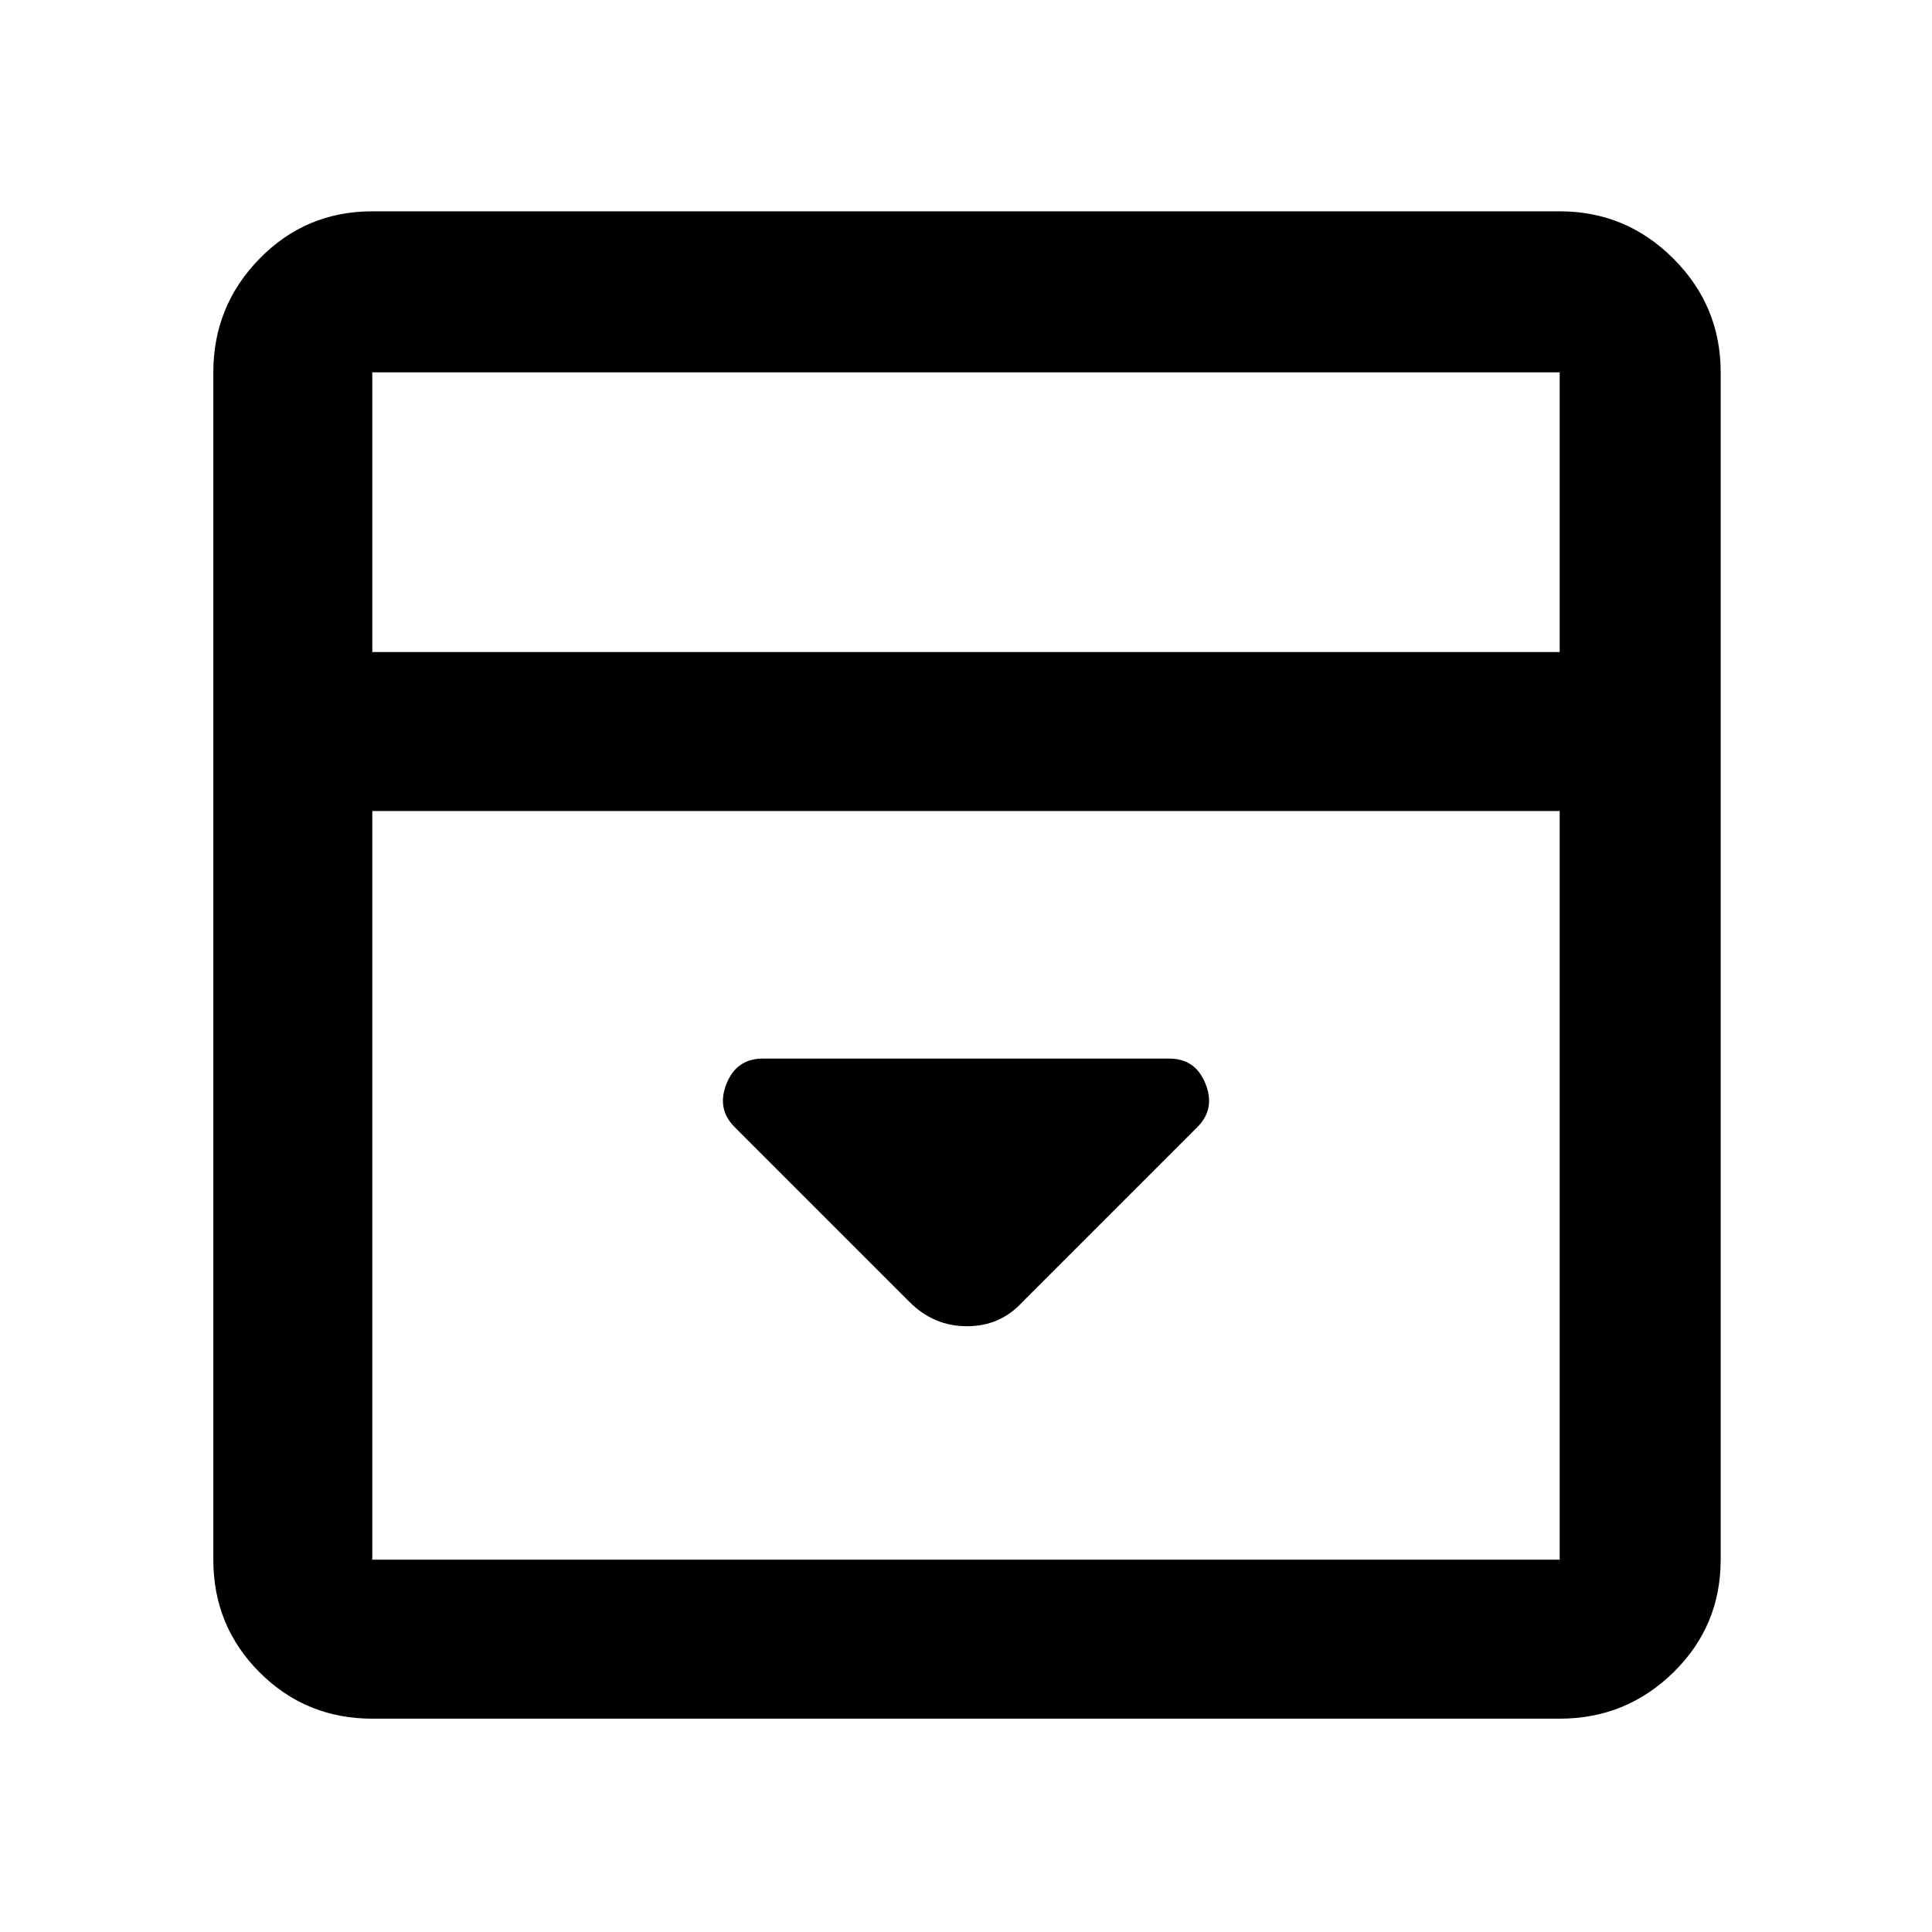 <svg xmlns="http://www.w3.org/2000/svg" width="48" height="48" viewBox="0 0 48 48"><path d="M25.4 32.35 29.75 28q.45-.45.2-1.075t-.9-.625h-10.1q-.65 0-.9.625t.2 1.075l4.35 4.35q.6.6 1.425.6.825 0 1.375-.6ZM9.25 42.7q-1.65 0-2.8-1.15t-1.15-2.8V9.25q0-1.65 1.15-2.825Q7.6 5.25 9.25 5.25h29.5q1.65 0 2.825 1.175Q42.75 7.6 42.75 9.25v29.5q0 1.65-1.175 2.8T38.75 42.7Zm29.5-26.5V9.25H9.25v6.95Zm-29.5 3.95v18.6h29.5v-18.6Zm0-3.95V9.25v6.95Z"/></svg>